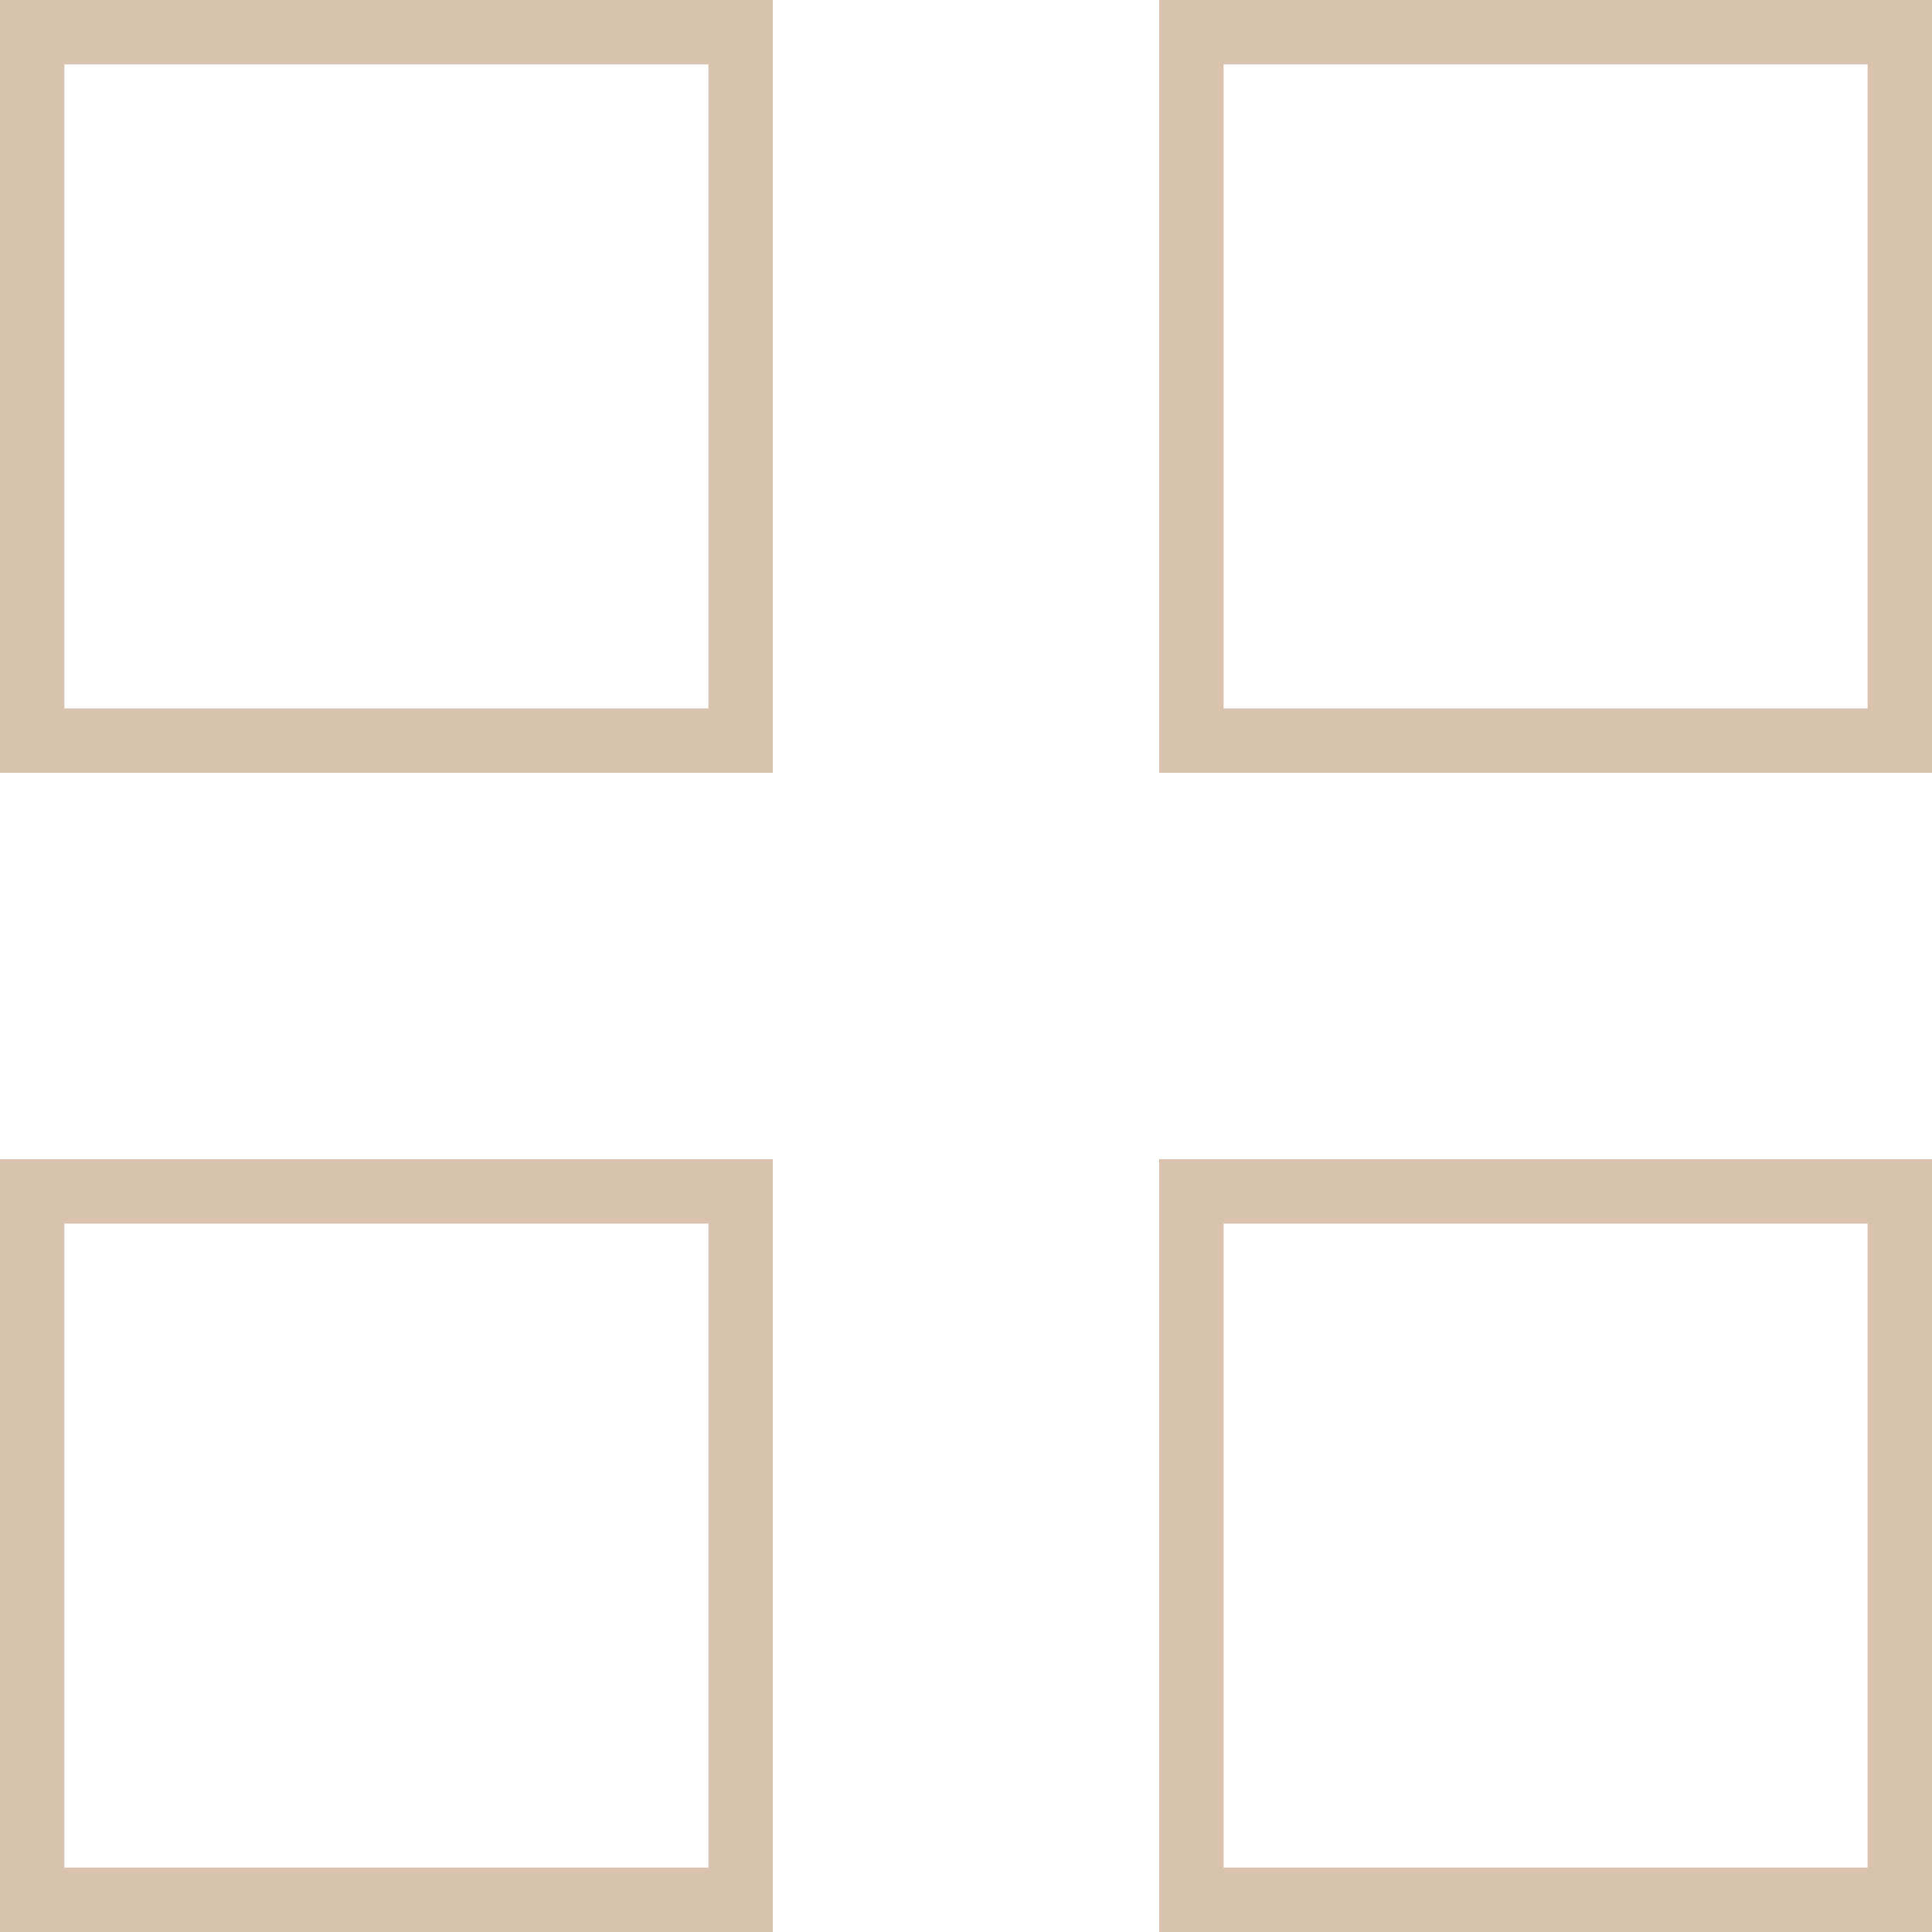 <svg width="30" height="30" viewBox="0 0 30 30" fill="none" xmlns="http://www.w3.org/2000/svg">
<rect x="0.5" y="0.5" width="11" height="11" stroke="#D9C3AE"/>
<rect x="0.5" y="18.5" width="11" height="11" stroke="#D9C3AE"/>
<rect x="18.5" y="0.5" width="11" height="11" stroke="#D9C3AE"/>
<rect x="18.5" y="18.5" width="11" height="11" stroke="#D9C3AE"/>
</svg>
